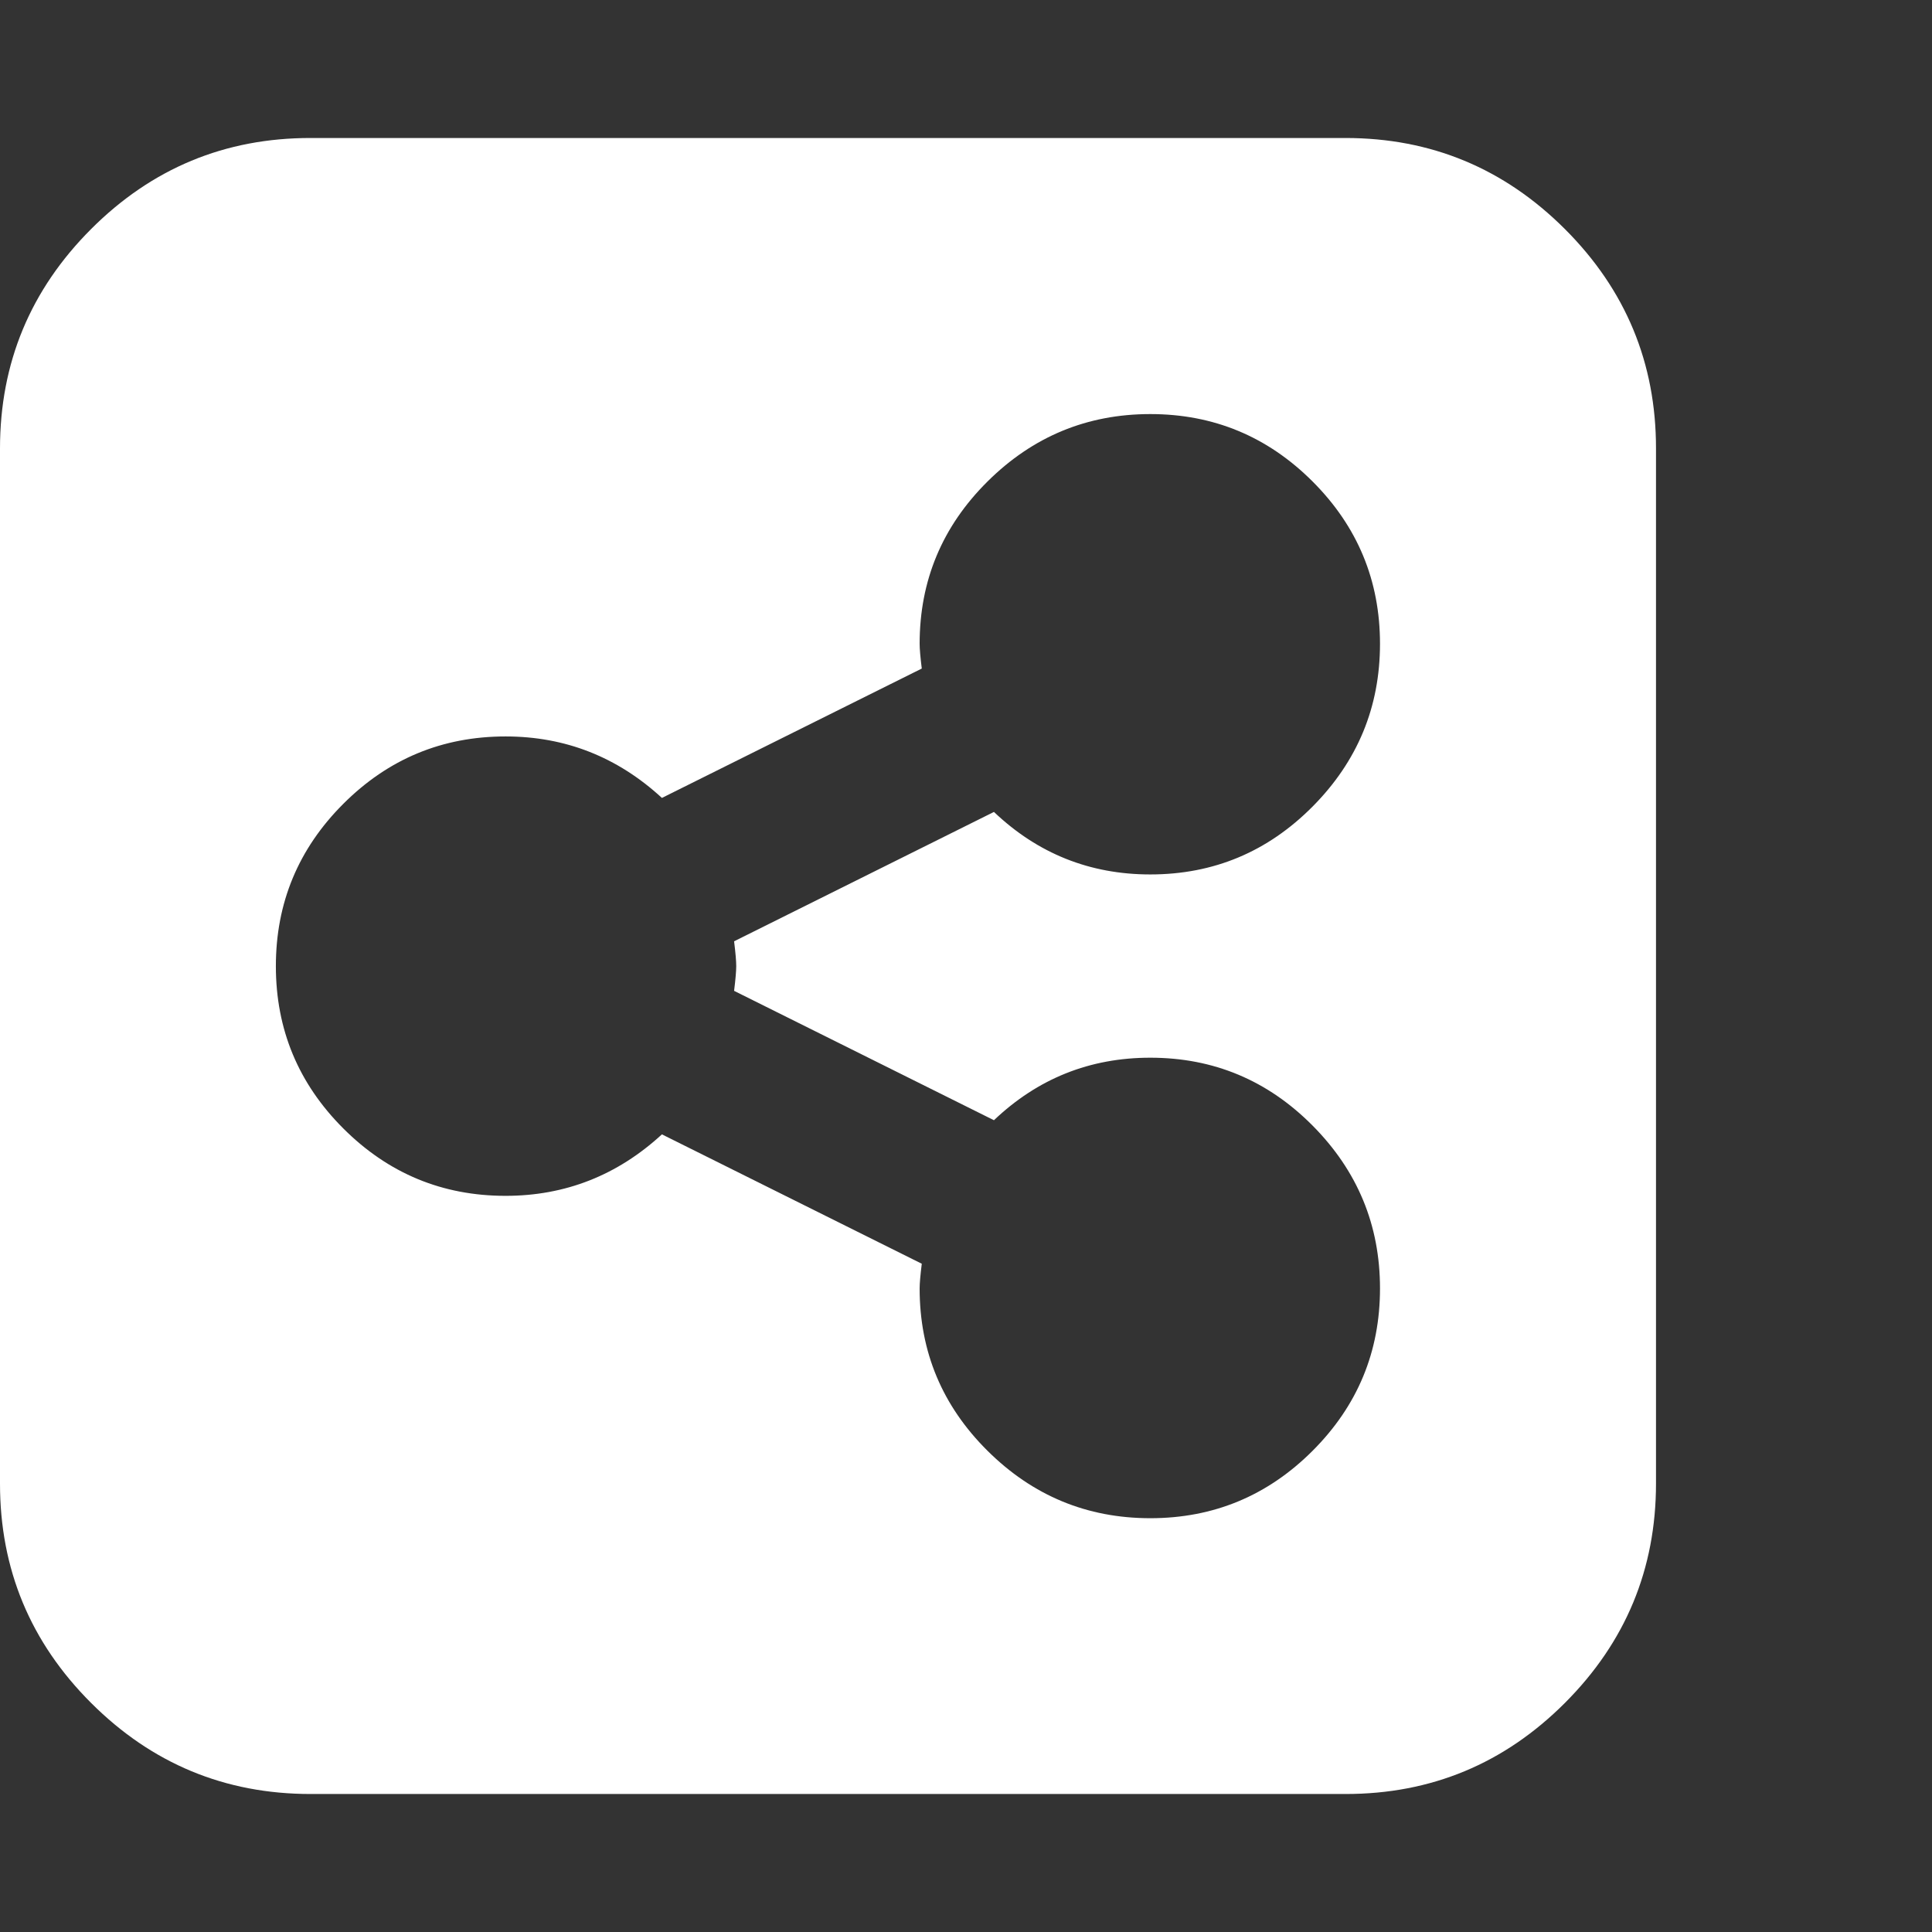 <?xml version="1.0" encoding="utf-8"?>
<!-- Generated by IcoMoon.io -->
<!DOCTYPE svg PUBLIC "-//W3C//DTD SVG 1.1//EN" "http://www.w3.org/Graphics/SVG/1.1/DTD/svg11.dtd">
<svg version="1.1" xmlns="http://www.w3.org/2000/svg" xmlns:xlink="http://www.w3.org/1999/xlink" width="28" height="28" viewBox="0 0 28 28">
<rect x="0" y="0" width="28" height="28" fill="#333333" stroke="none"/>
<path d="M20 18.672q0-1.375-0.977-2.359t-2.352-0.984q-1.313 0-2.266 0.906l-3.766-1.875q0.031-0.25 0.031-0.359t-0.031-0.359l3.766-1.875q0.953 0.906 2.266 0.906 1.375 0 2.352-0.984t0.977-2.359-0.977-2.352-2.352-0.977-2.359 0.977-0.984 2.352q0 0.109 0.031 0.359l-3.766 1.875q-0.969-0.891-2.266-0.891-1.375 0-2.352 0.977t-0.977 2.352 0.977 2.352 2.352 0.977q1.297 0 2.266-0.891l3.766 1.875q-0.031 0.25-0.031 0.359 0 1.375 0.984 2.352t2.359 0.977 2.352-0.977 0.977-2.352zM24 6.5v15q0 1.859-1.32 3.18t-3.18 1.32h-15q-1.859 0-3.18-1.32t-1.32-3.18v-15q0-1.859 1.32-3.18t3.18-1.32h15q1.859 0 3.18 1.32t1.32 3.18z" fill="#ffffff"></path>
</svg>
